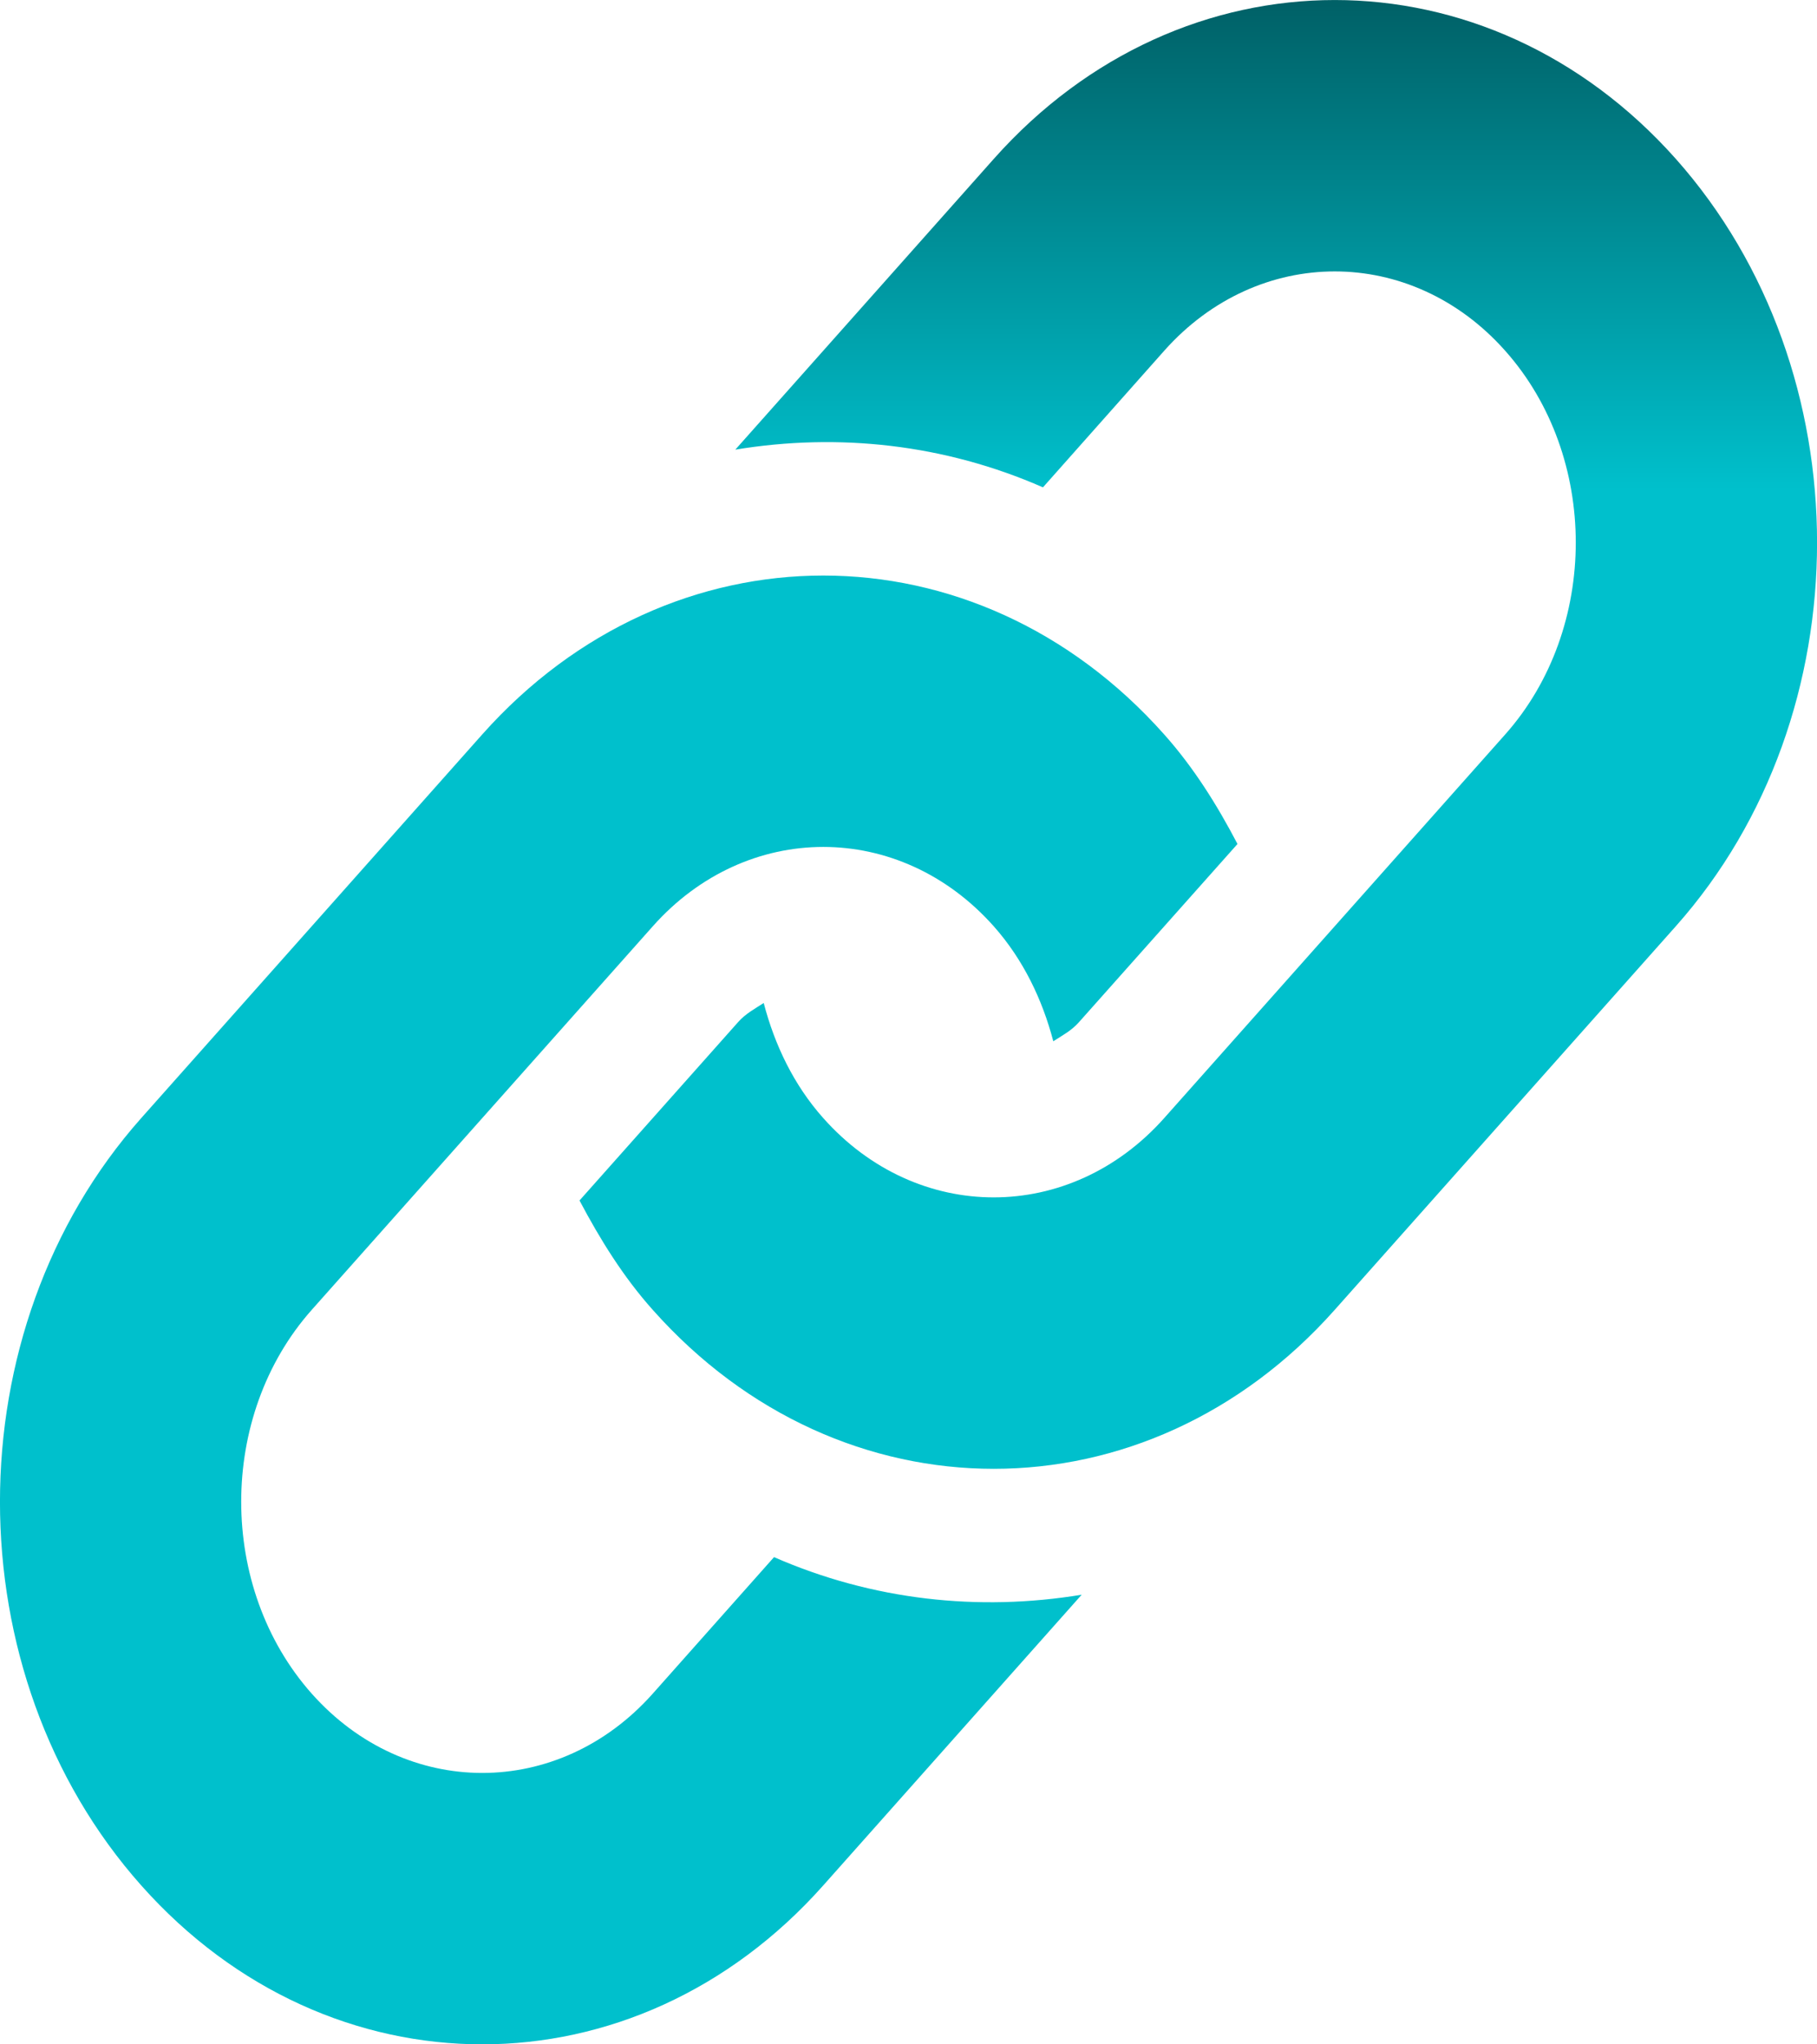<svg width="16" height="18" viewBox="0 0 16 18" fill="none" xmlns="http://www.w3.org/2000/svg">
<path d="M14.757 8.155L11.753 11.533C10.095 13.399 7.406 13.399 5.748 11.533C5.487 11.241 5.283 10.91 5.103 10.57L6.499 9C6.565 8.925 6.647 8.882 6.725 8.831C6.822 9.202 6.99 9.553 7.249 9.844C8.077 10.776 9.424 10.775 10.252 9.844L13.254 6.467C14.083 5.535 14.083 4.019 13.254 3.088C12.427 2.157 11.08 2.157 10.252 3.088L9.184 4.291C8.318 3.911 7.384 3.809 6.475 3.959L8.751 1.399C10.409 -0.466 13.098 -0.466 14.757 1.399C16.415 3.265 16.415 6.29 14.757 8.155ZM6.816 13.71L5.748 14.912C4.92 15.843 3.573 15.843 2.745 14.912C1.917 13.98 1.917 12.465 2.745 11.533L5.748 8.156C6.576 7.224 7.923 7.224 8.751 8.156C9.009 8.447 9.178 8.798 9.275 9.168C9.354 9.117 9.435 9.075 9.501 9L10.897 7.431C10.718 7.089 10.513 6.76 10.252 6.467C8.594 4.601 5.905 4.601 4.246 6.467L1.244 9.844C-0.415 11.711 -0.415 14.735 1.244 16.601C2.902 18.466 5.591 18.466 7.249 16.601L9.525 14.041C8.616 14.191 7.682 14.089 6.816 13.71Z" fill="url(#paint0_linear_1408_17203)"/>
<defs>
<linearGradient id="paint0_linear_1408_17203" x1="8" y1="0" x2="8" y2="18" gradientUnits="userSpaceOnUse">
<stop stop-color="#006066"/>
<stop offset="0.24" stop-color="#00C0CC"/>
</linearGradient>
</defs>
</svg>

